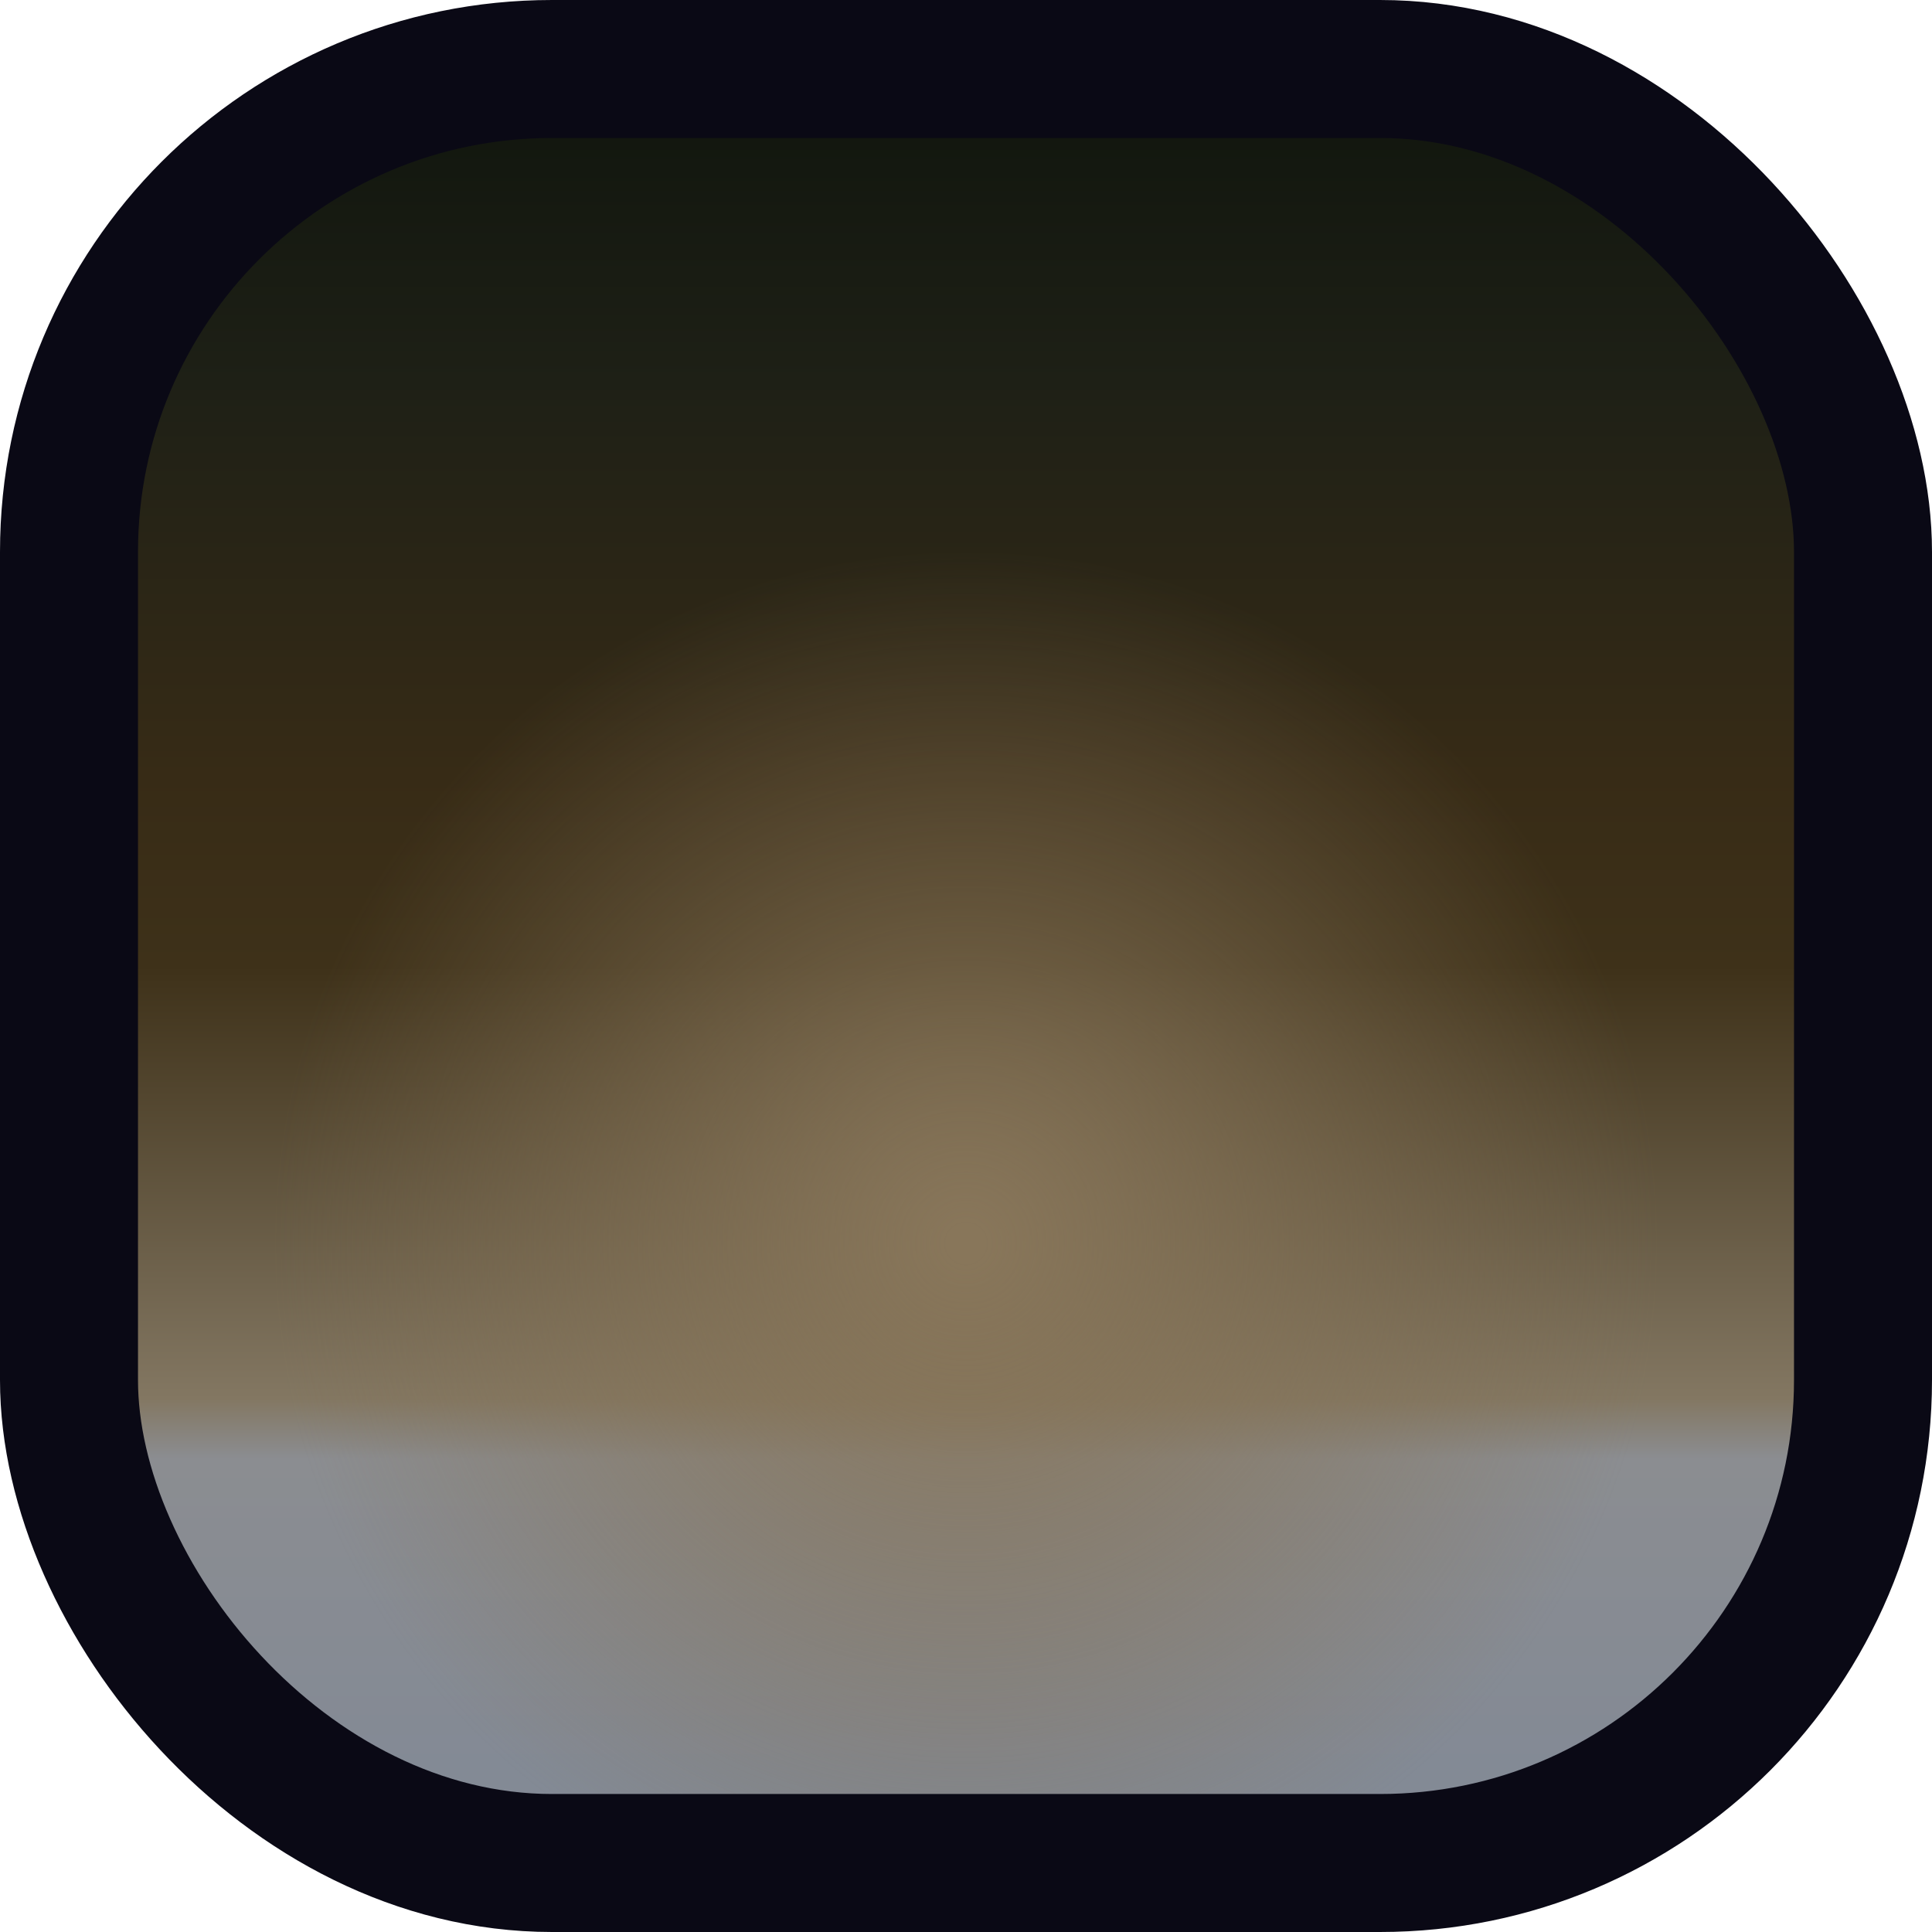 <svg width="14" height="14" viewBox="0 0 14 14" fill="none" xmlns="http://www.w3.org/2000/svg">
<rect x="0.5" y="0.5" width="13" height="13" rx="3.5" fill="url(#paint0_linear_266_18)"/>
<rect x="0.5" y="0.5" width="13" height="13" rx="3.5" fill="url(#paint1_radial_266_18)"/>
<rect x="0.5" y="0.5" width="13" height="13" rx="3.5" stroke="#0A0915"/>
<defs>
<linearGradient id="paint0_linear_266_18" x1="7" y1="0" x2="7" y2="14" gradientUnits="userSpaceOnUse">
<stop stop-color="#0C120B"/>
<stop offset="0.198" stop-color="#1E2016"/>
<stop offset="0.401" stop-color="#372B16"/>
<stop offset="0.5" stop-color="#3E3119"/>
<stop offset="0.724" stop-color="#837762"/>
<stop offset="0.755" stop-color="#8B8D91"/>
<stop offset="1" stop-color="#7F8897"/>
</linearGradient>
<radialGradient id="paint1_radial_266_18" cx="0" cy="0" r="1" gradientUnits="userSpaceOnUse" gradientTransform="translate(7 9) rotate(90) scale(5)">
<stop offset="0.026" stop-color="#88765A"/>
<stop offset="1" stop-color="#837155" stop-opacity="0"/>
</radialGradient>
</defs>
</svg>

